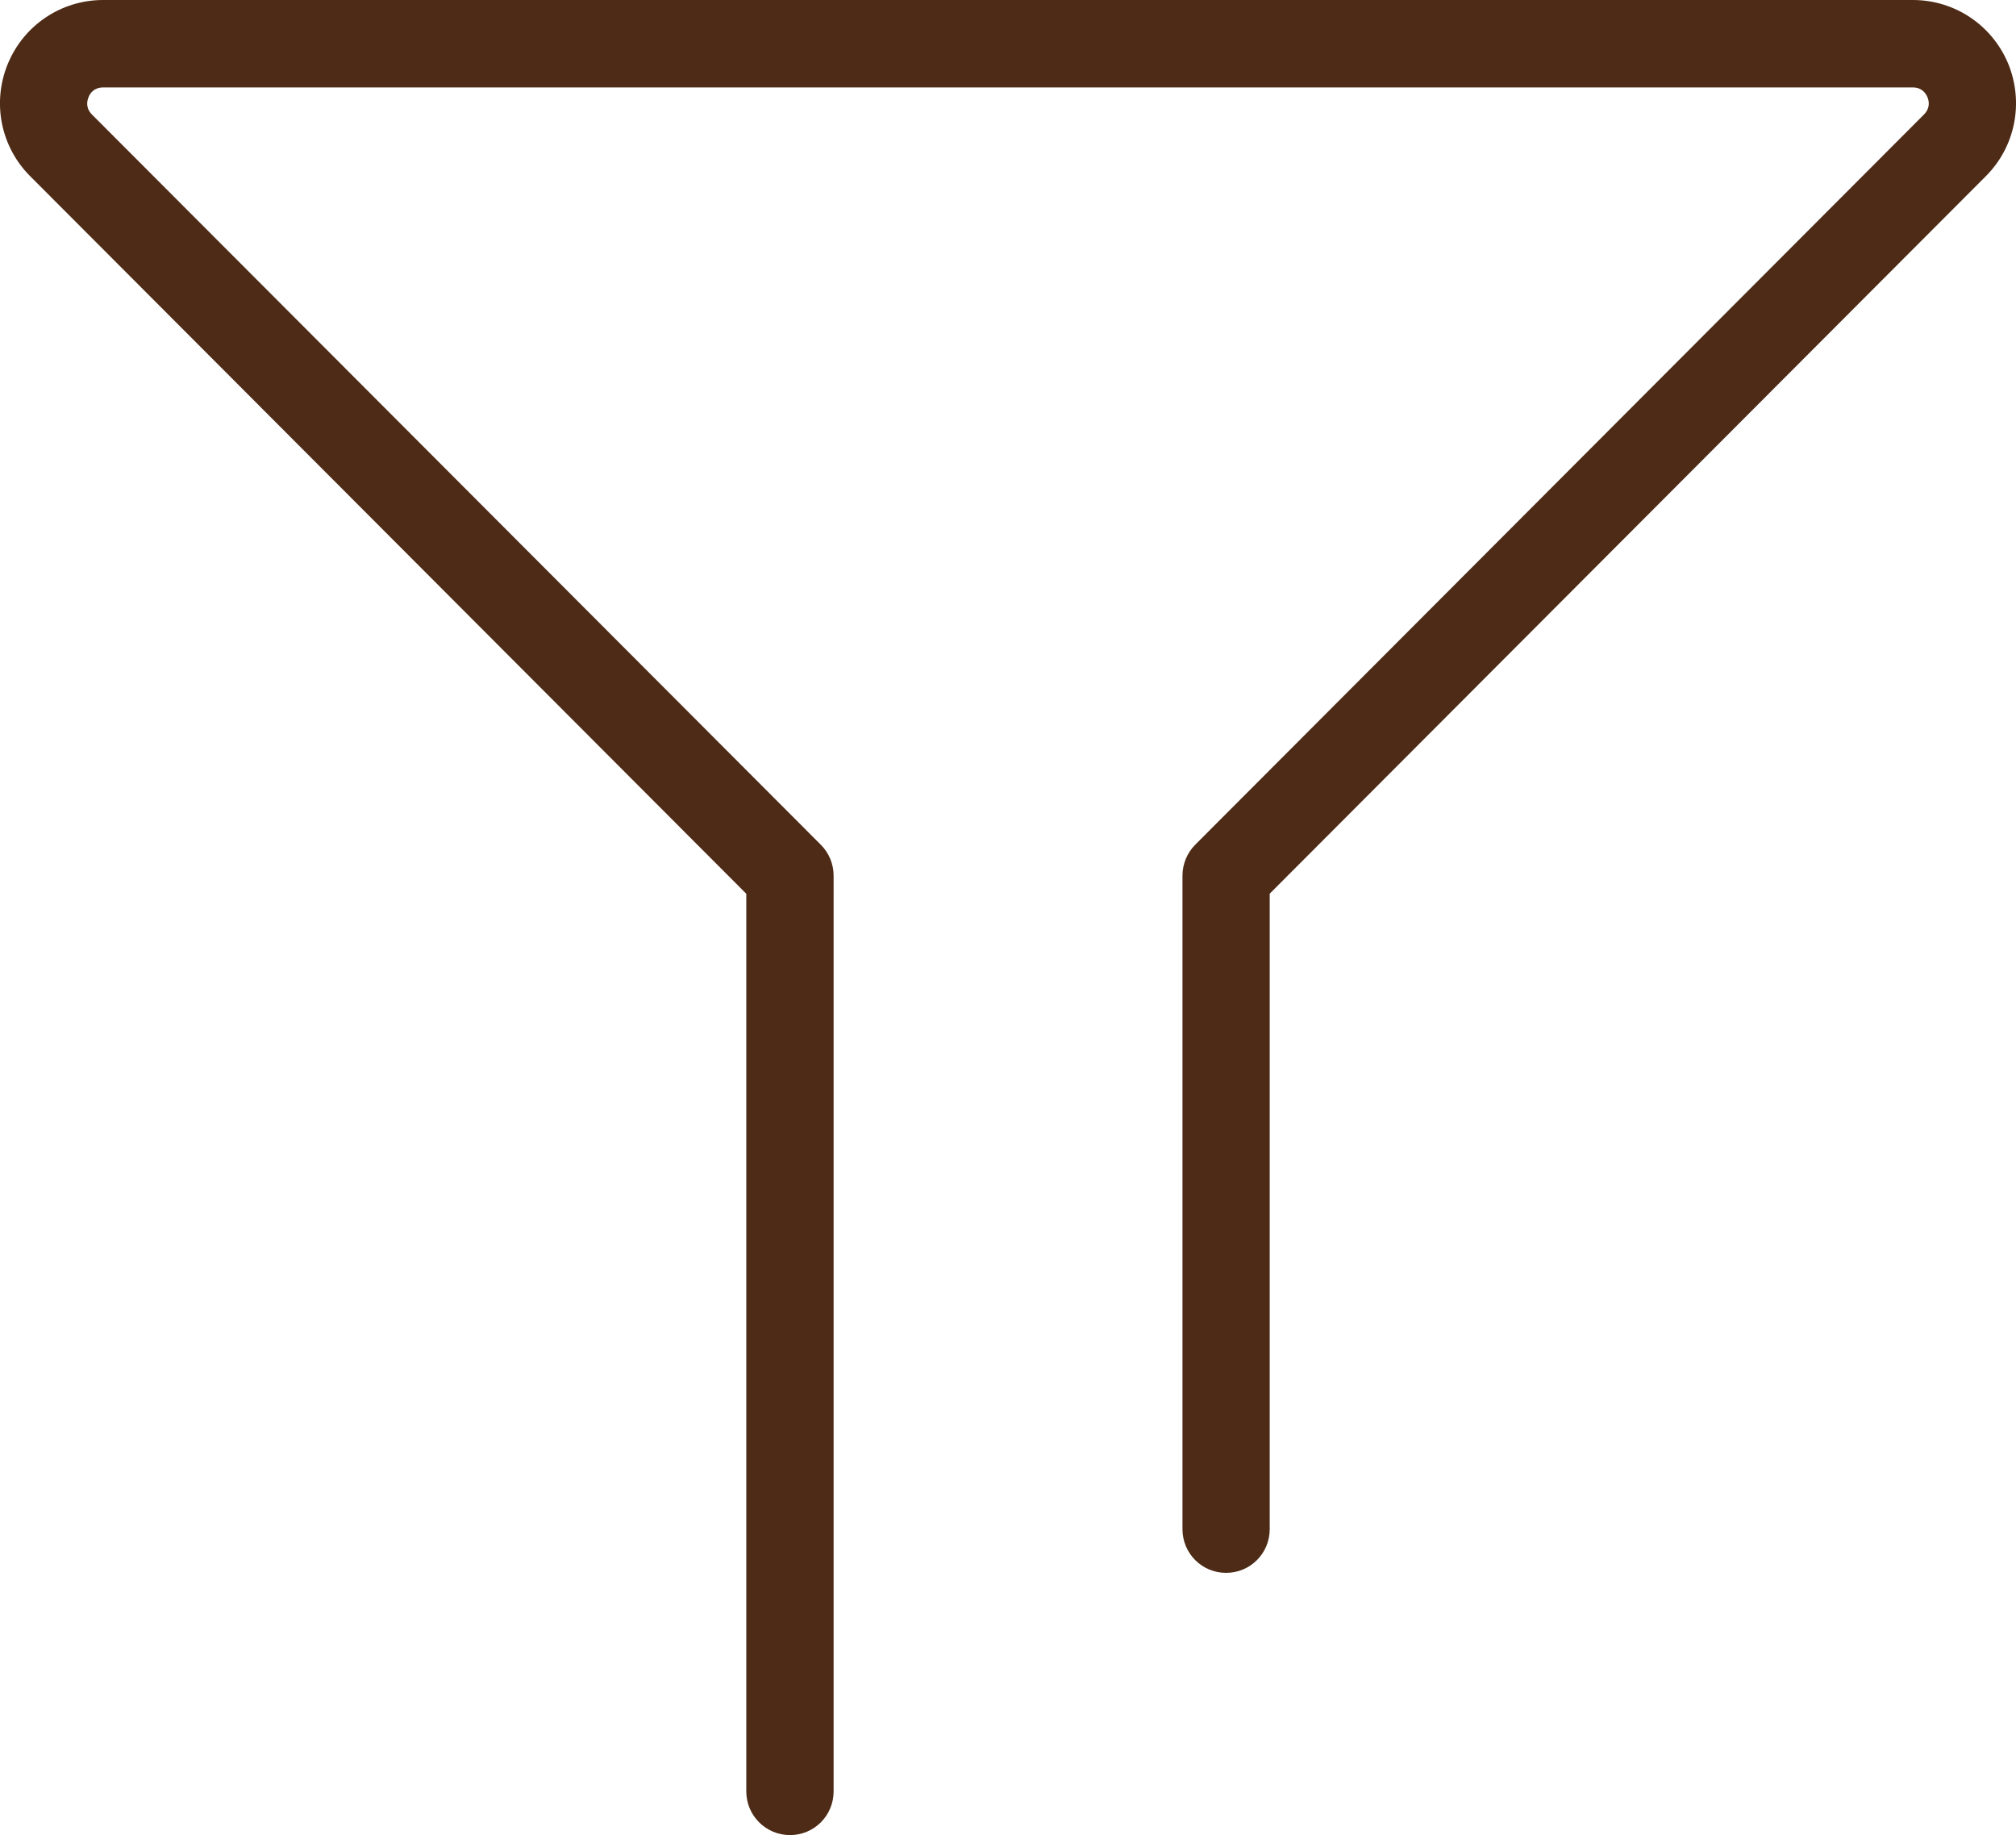 
<svg version="1.1" id="Слой_1" xmlns="http://www.w3.org/2000/svg" xmlns:xlink="http://www.w3.org/1999/xlink" x="0px" y="0px"
	 width="22px" height="20.021px" viewBox="0 0 22 20.021" enable-background="new 0 0 22 20.021" xml:space="preserve">
<g>
	<g id="_x32_7_1_">
		<g>
			<path fill="#4D2B16" d="M21.915,0.695C21.739,0.273,21.331,0,20.874,0H1.126c-0.457,0-0.865,0.273-1.04,0.695
				S0.007,1.601,0.33,1.923l7.814,7.828v9.793c0,0.264,0.214,0.477,0.477,0.477c0.264,0,0.476-0.213,0.476-0.477V9.554
				c0-0.127-0.05-0.248-0.139-0.337L1.003,1.249C0.932,1.177,0.95,1.1,0.966,1.061c0.016-0.042,0.059-0.107,0.16-0.107h19.748
				c0.101,0,0.143,0.067,0.16,0.107c0.017,0.04,0.032,0.117-0.038,0.188l-7.954,7.968c-0.088,0.089-0.138,0.21-0.138,0.337v7.129
				c0,0.265,0.212,0.477,0.476,0.477s0.476-0.213,0.476-0.477V9.75l7.814-7.827C21.993,1.601,22.088,1.118,21.915,0.695z"/>
		</g>
	</g>
</g>
</svg>
